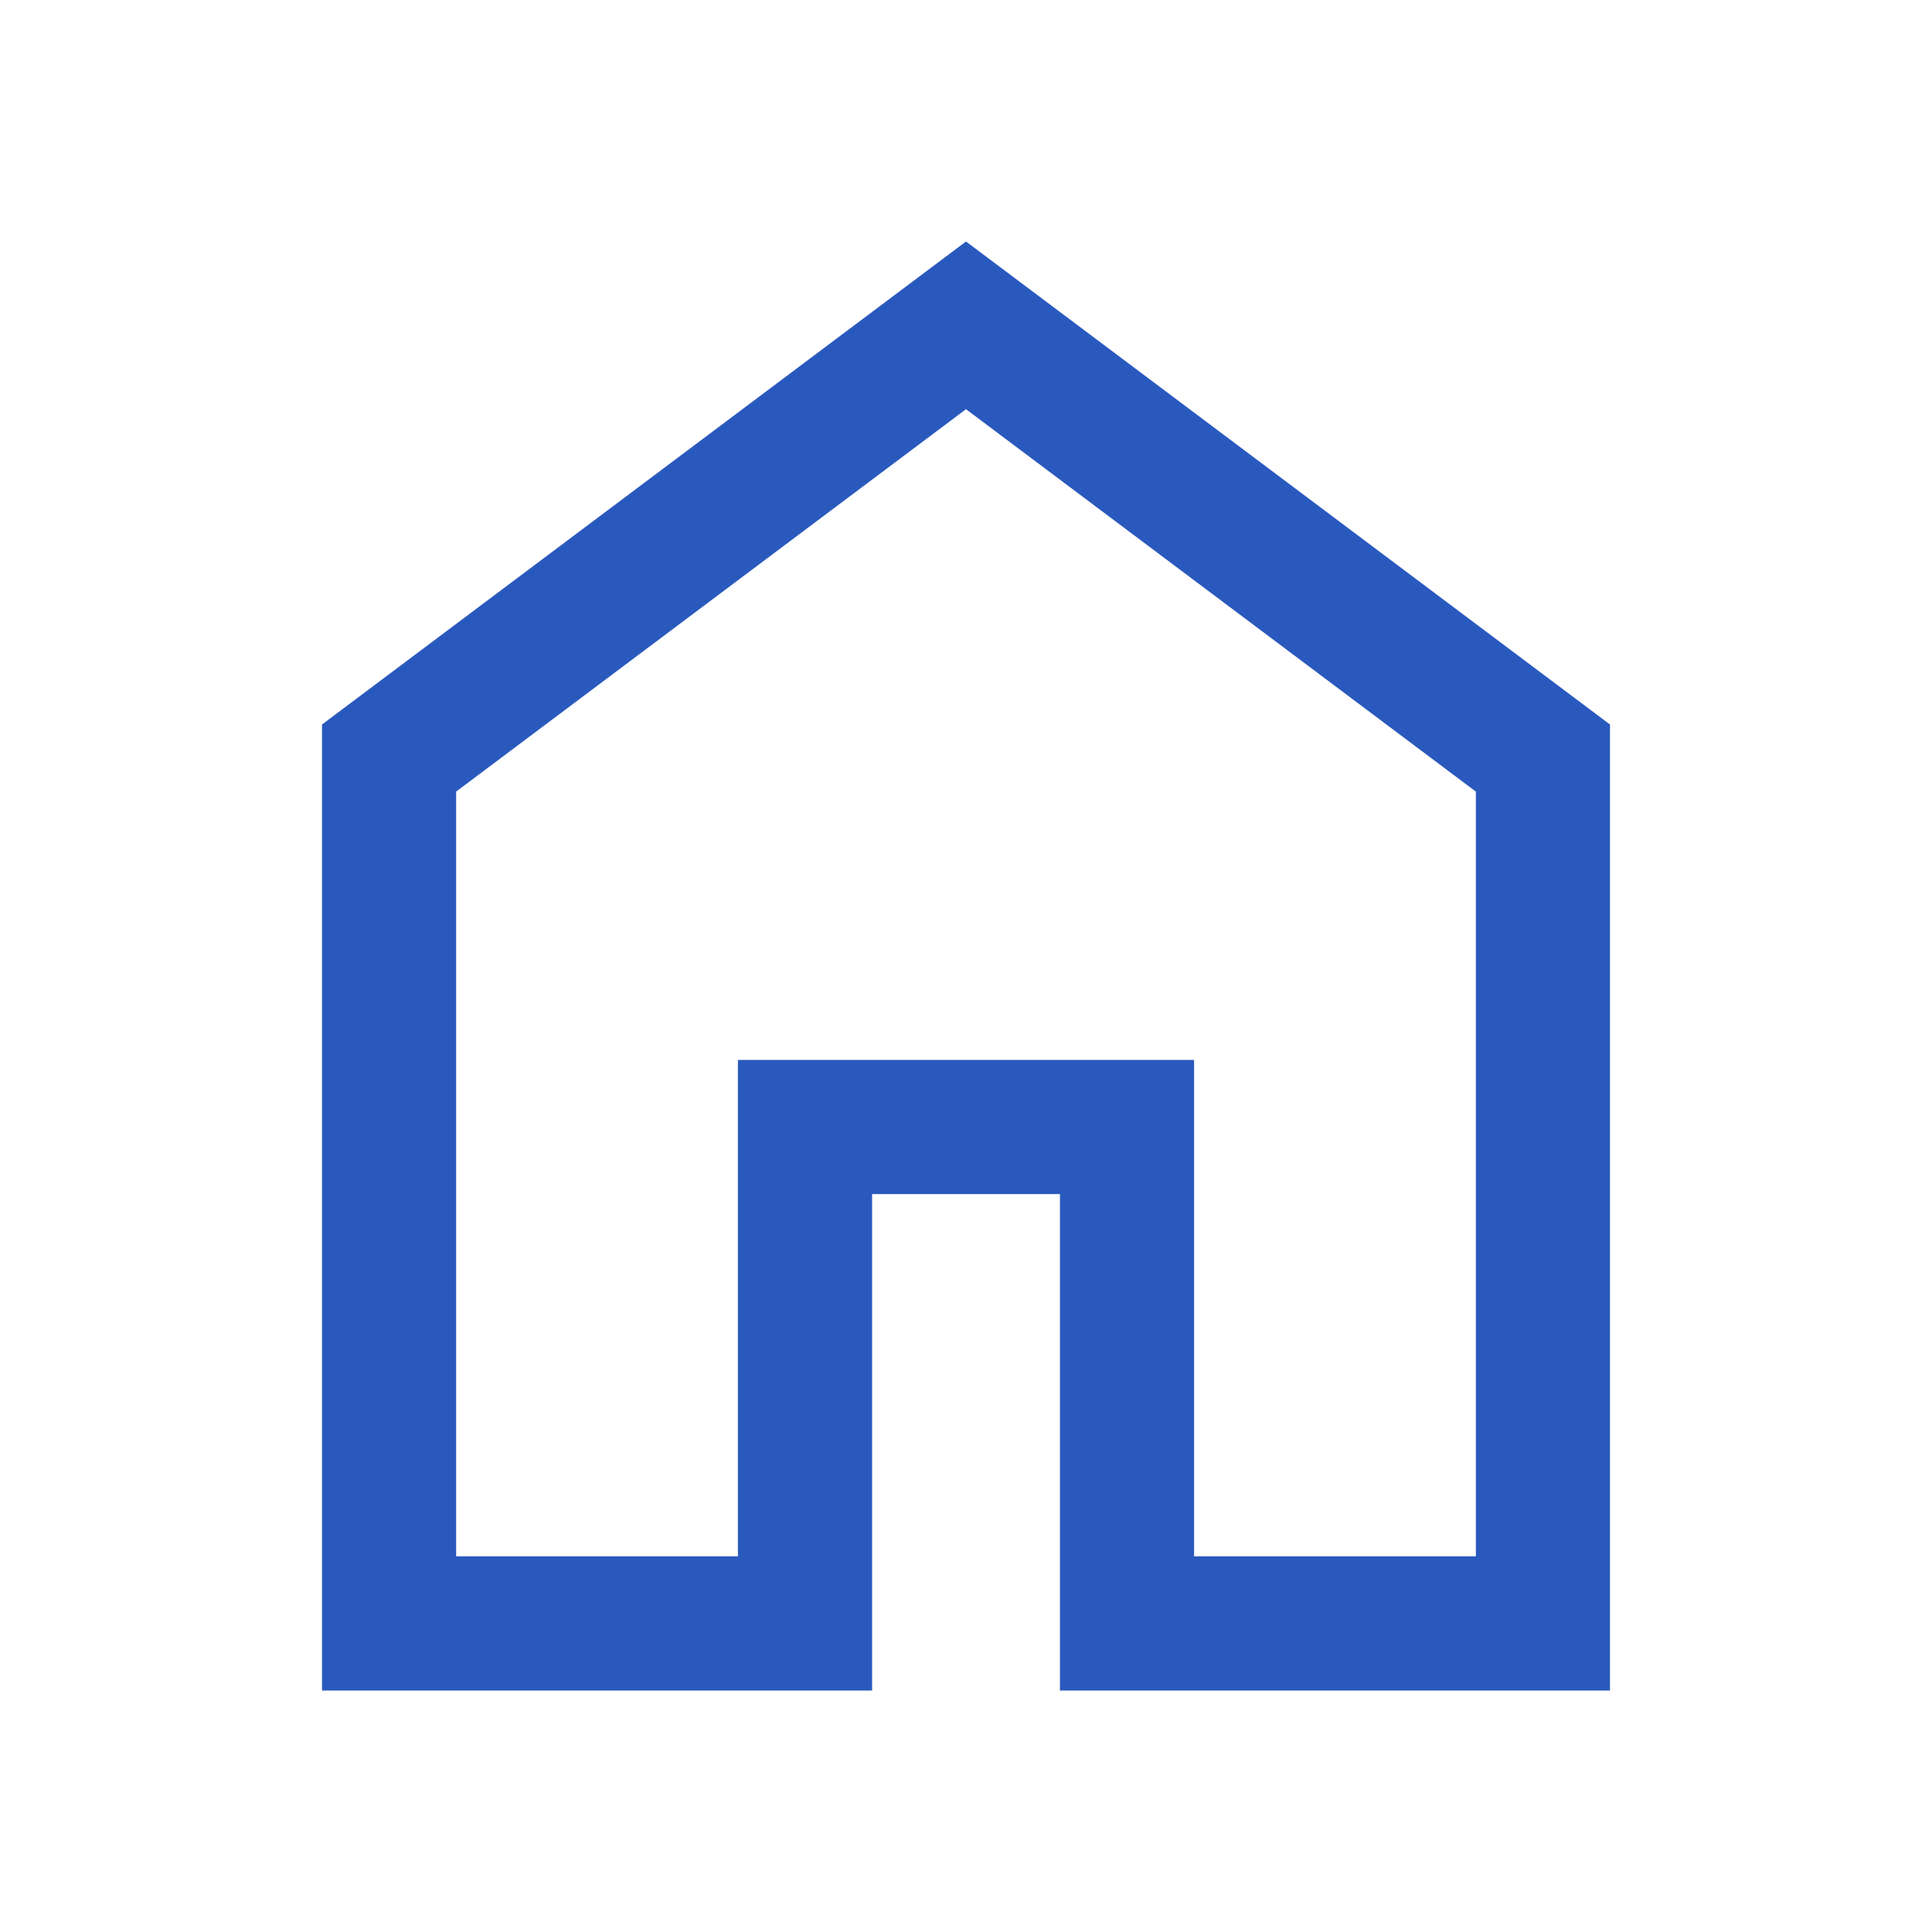 <svg width="40" height="40" viewBox="0 0 40 40" fill="none" xmlns="http://www.w3.org/2000/svg">
<mask id="mask0_624_3876" style="mask-type:alpha" maskUnits="userSpaceOnUse" x="0" y="0" width="40" height="40">
<rect width="40" height="40" fill="#D9D9D9"/>
</mask>
<g mask="url(#mask0_624_3876)">
<path d="M9.444 32.222H15.278V21.945H24.722V32.222H30.556V16.389L20 8.472L9.444 16.389V32.222ZM6.667 35V15L20 5L33.333 15V35H21.945V24.722H18.056V35H6.667Z" fill="#2A59BD"/>
</g>
</svg>


